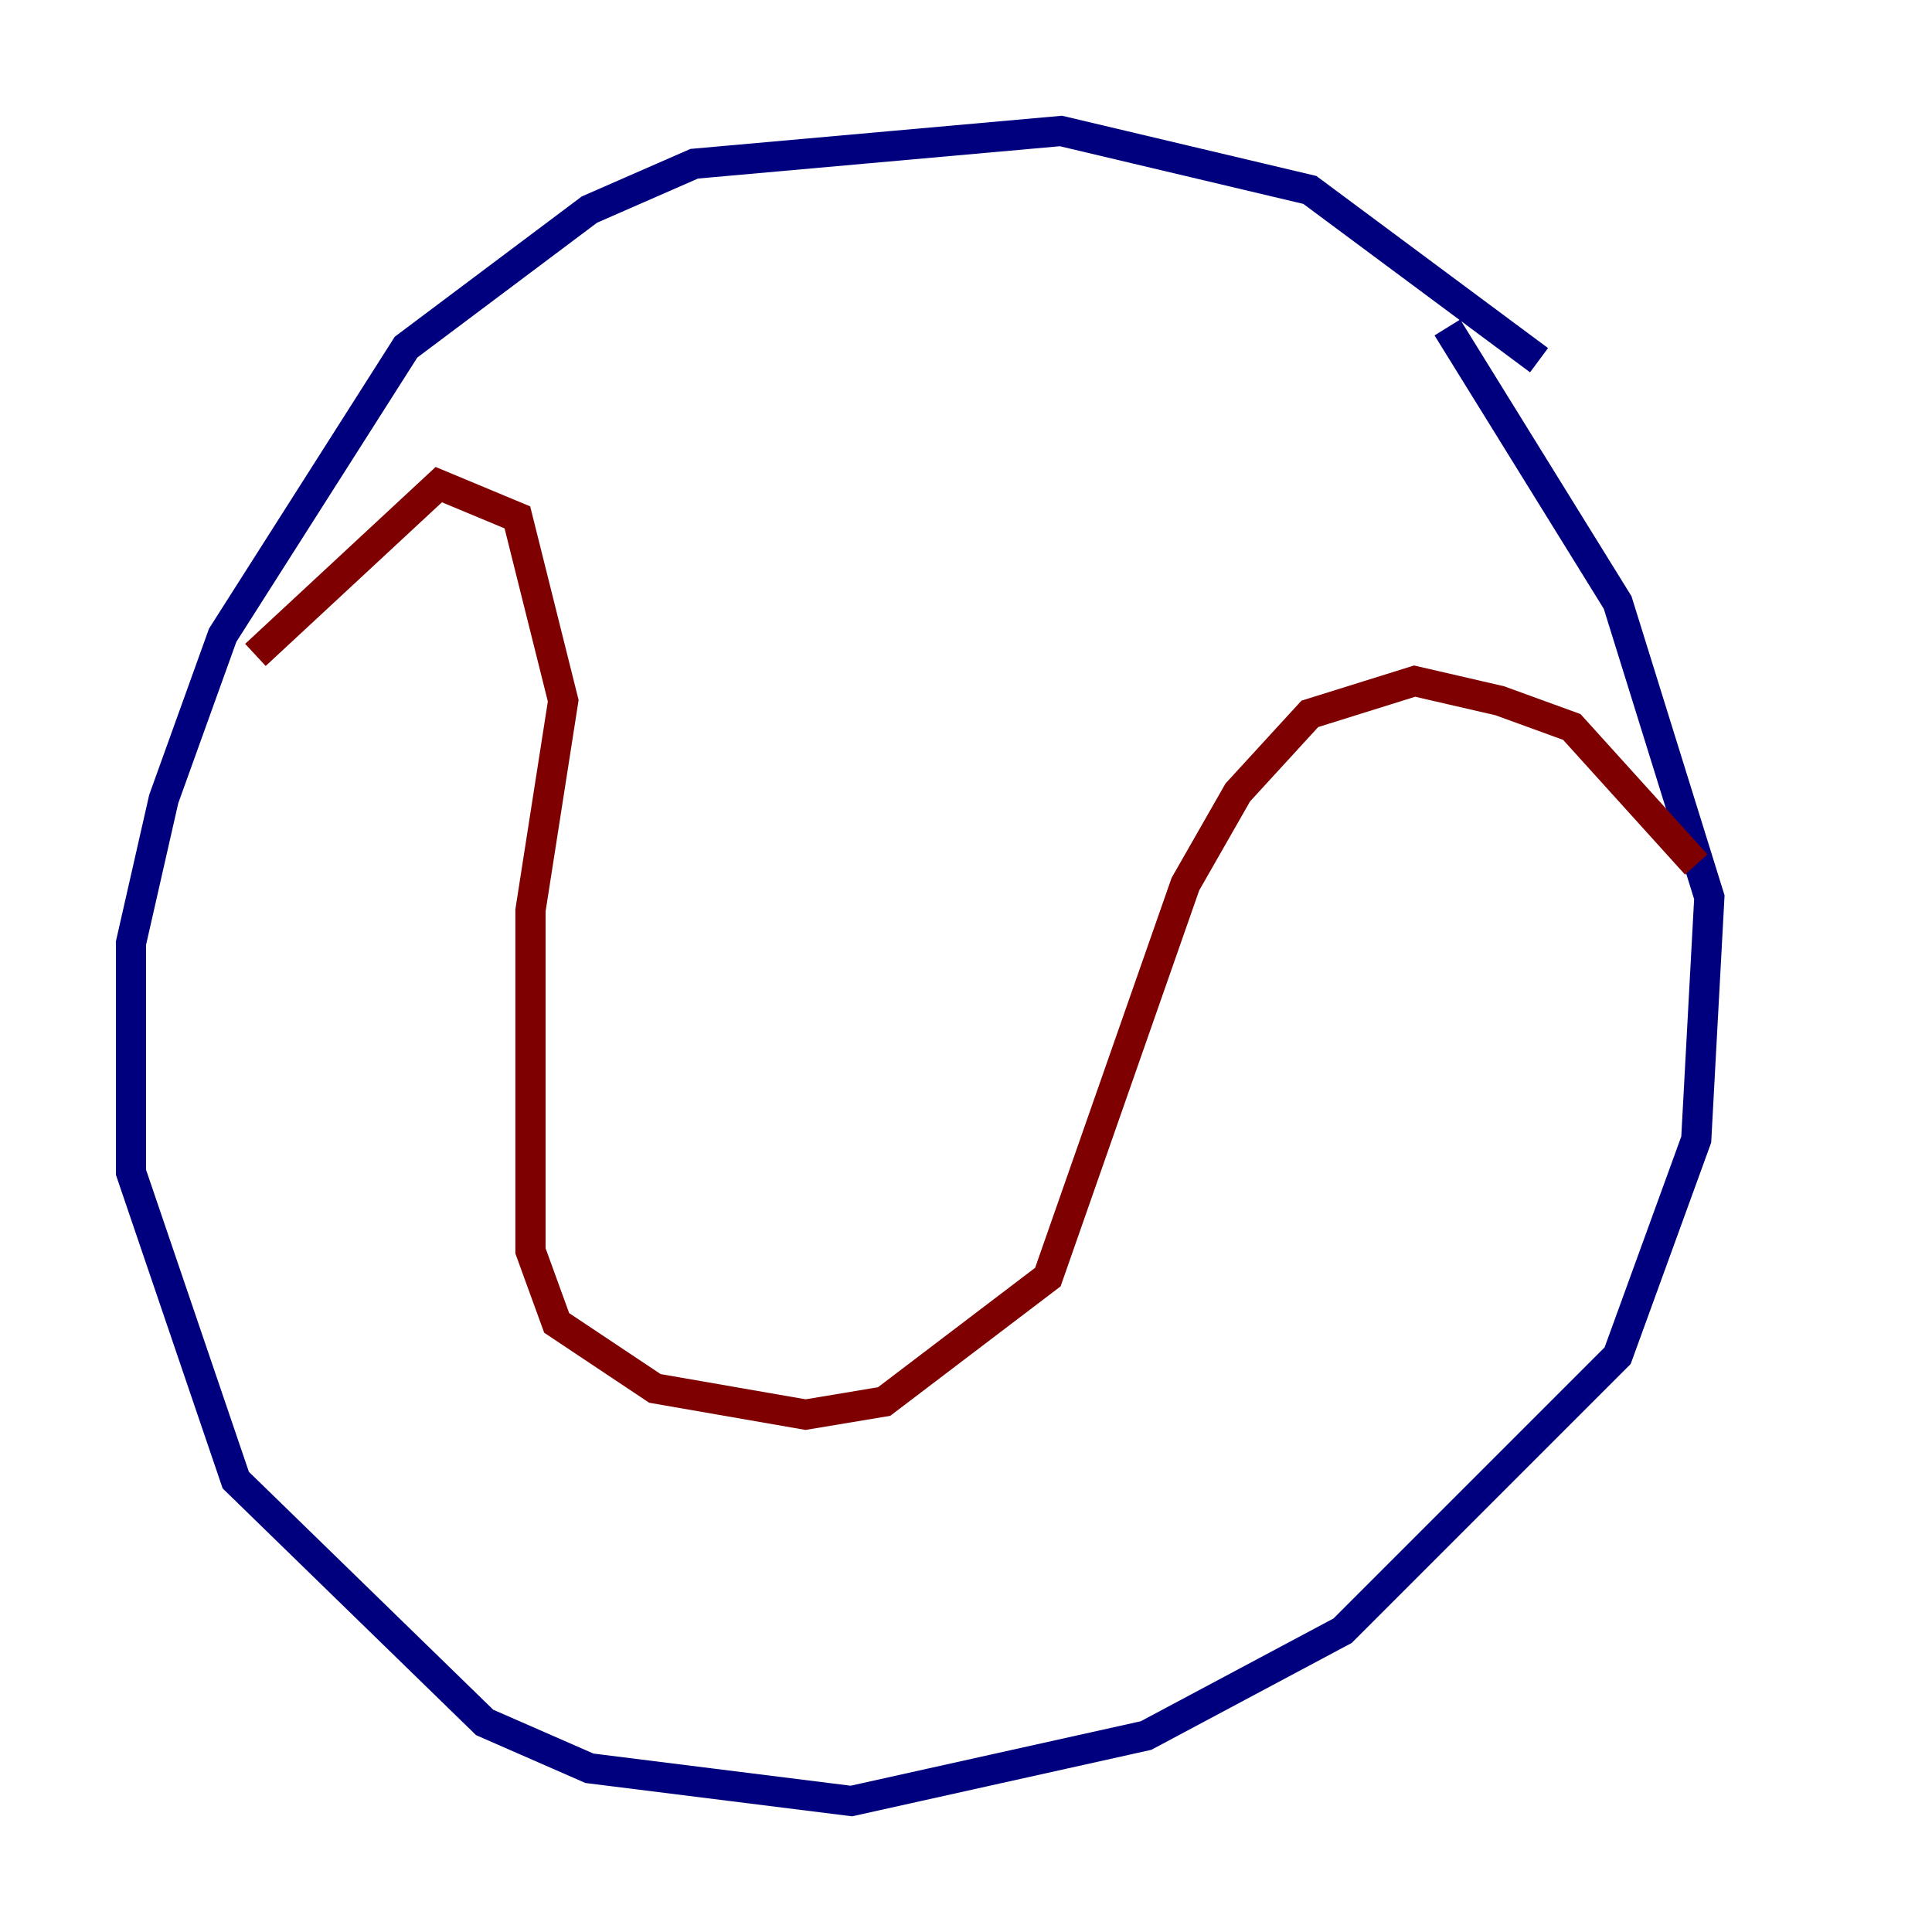 <?xml version="1.0" encoding="utf-8" ?>
<svg baseProfile="tiny" height="128" version="1.2" viewBox="0,0,128,128" width="128" xmlns="http://www.w3.org/2000/svg" xmlns:ev="http://www.w3.org/2001/xml-events" xmlns:xlink="http://www.w3.org/1999/xlink"><defs /><polyline fill="none" points="101.966,23.864 86.78,12.583 70.291,8.678 45.993,10.848 39.051,13.885 26.902,22.997 14.752,42.088 10.848,52.936 8.678,62.481 8.678,77.668 15.62,98.061 32.108,114.115 39.051,117.153 56.407,119.322 75.932,114.983 88.949,108.041 107.173,89.817 112.38,75.498 113.248,59.444 107.173,39.919 95.891,21.695" stroke="#00007f" stroke-width="2" /><polyline fill="none" points="16.922,43.39 29.071,32.108 34.278,34.278 37.315,46.427 35.146,60.312 35.146,82.875 36.881,87.647 43.39,91.986 53.37,93.722 58.576,92.854 69.424,84.61 78.536,58.576 82.007,52.502 86.78,47.295 93.722,45.125 99.363,46.427 104.136,48.163 112.38,57.275" stroke="#7f0000" stroke-width="2" /></svg>